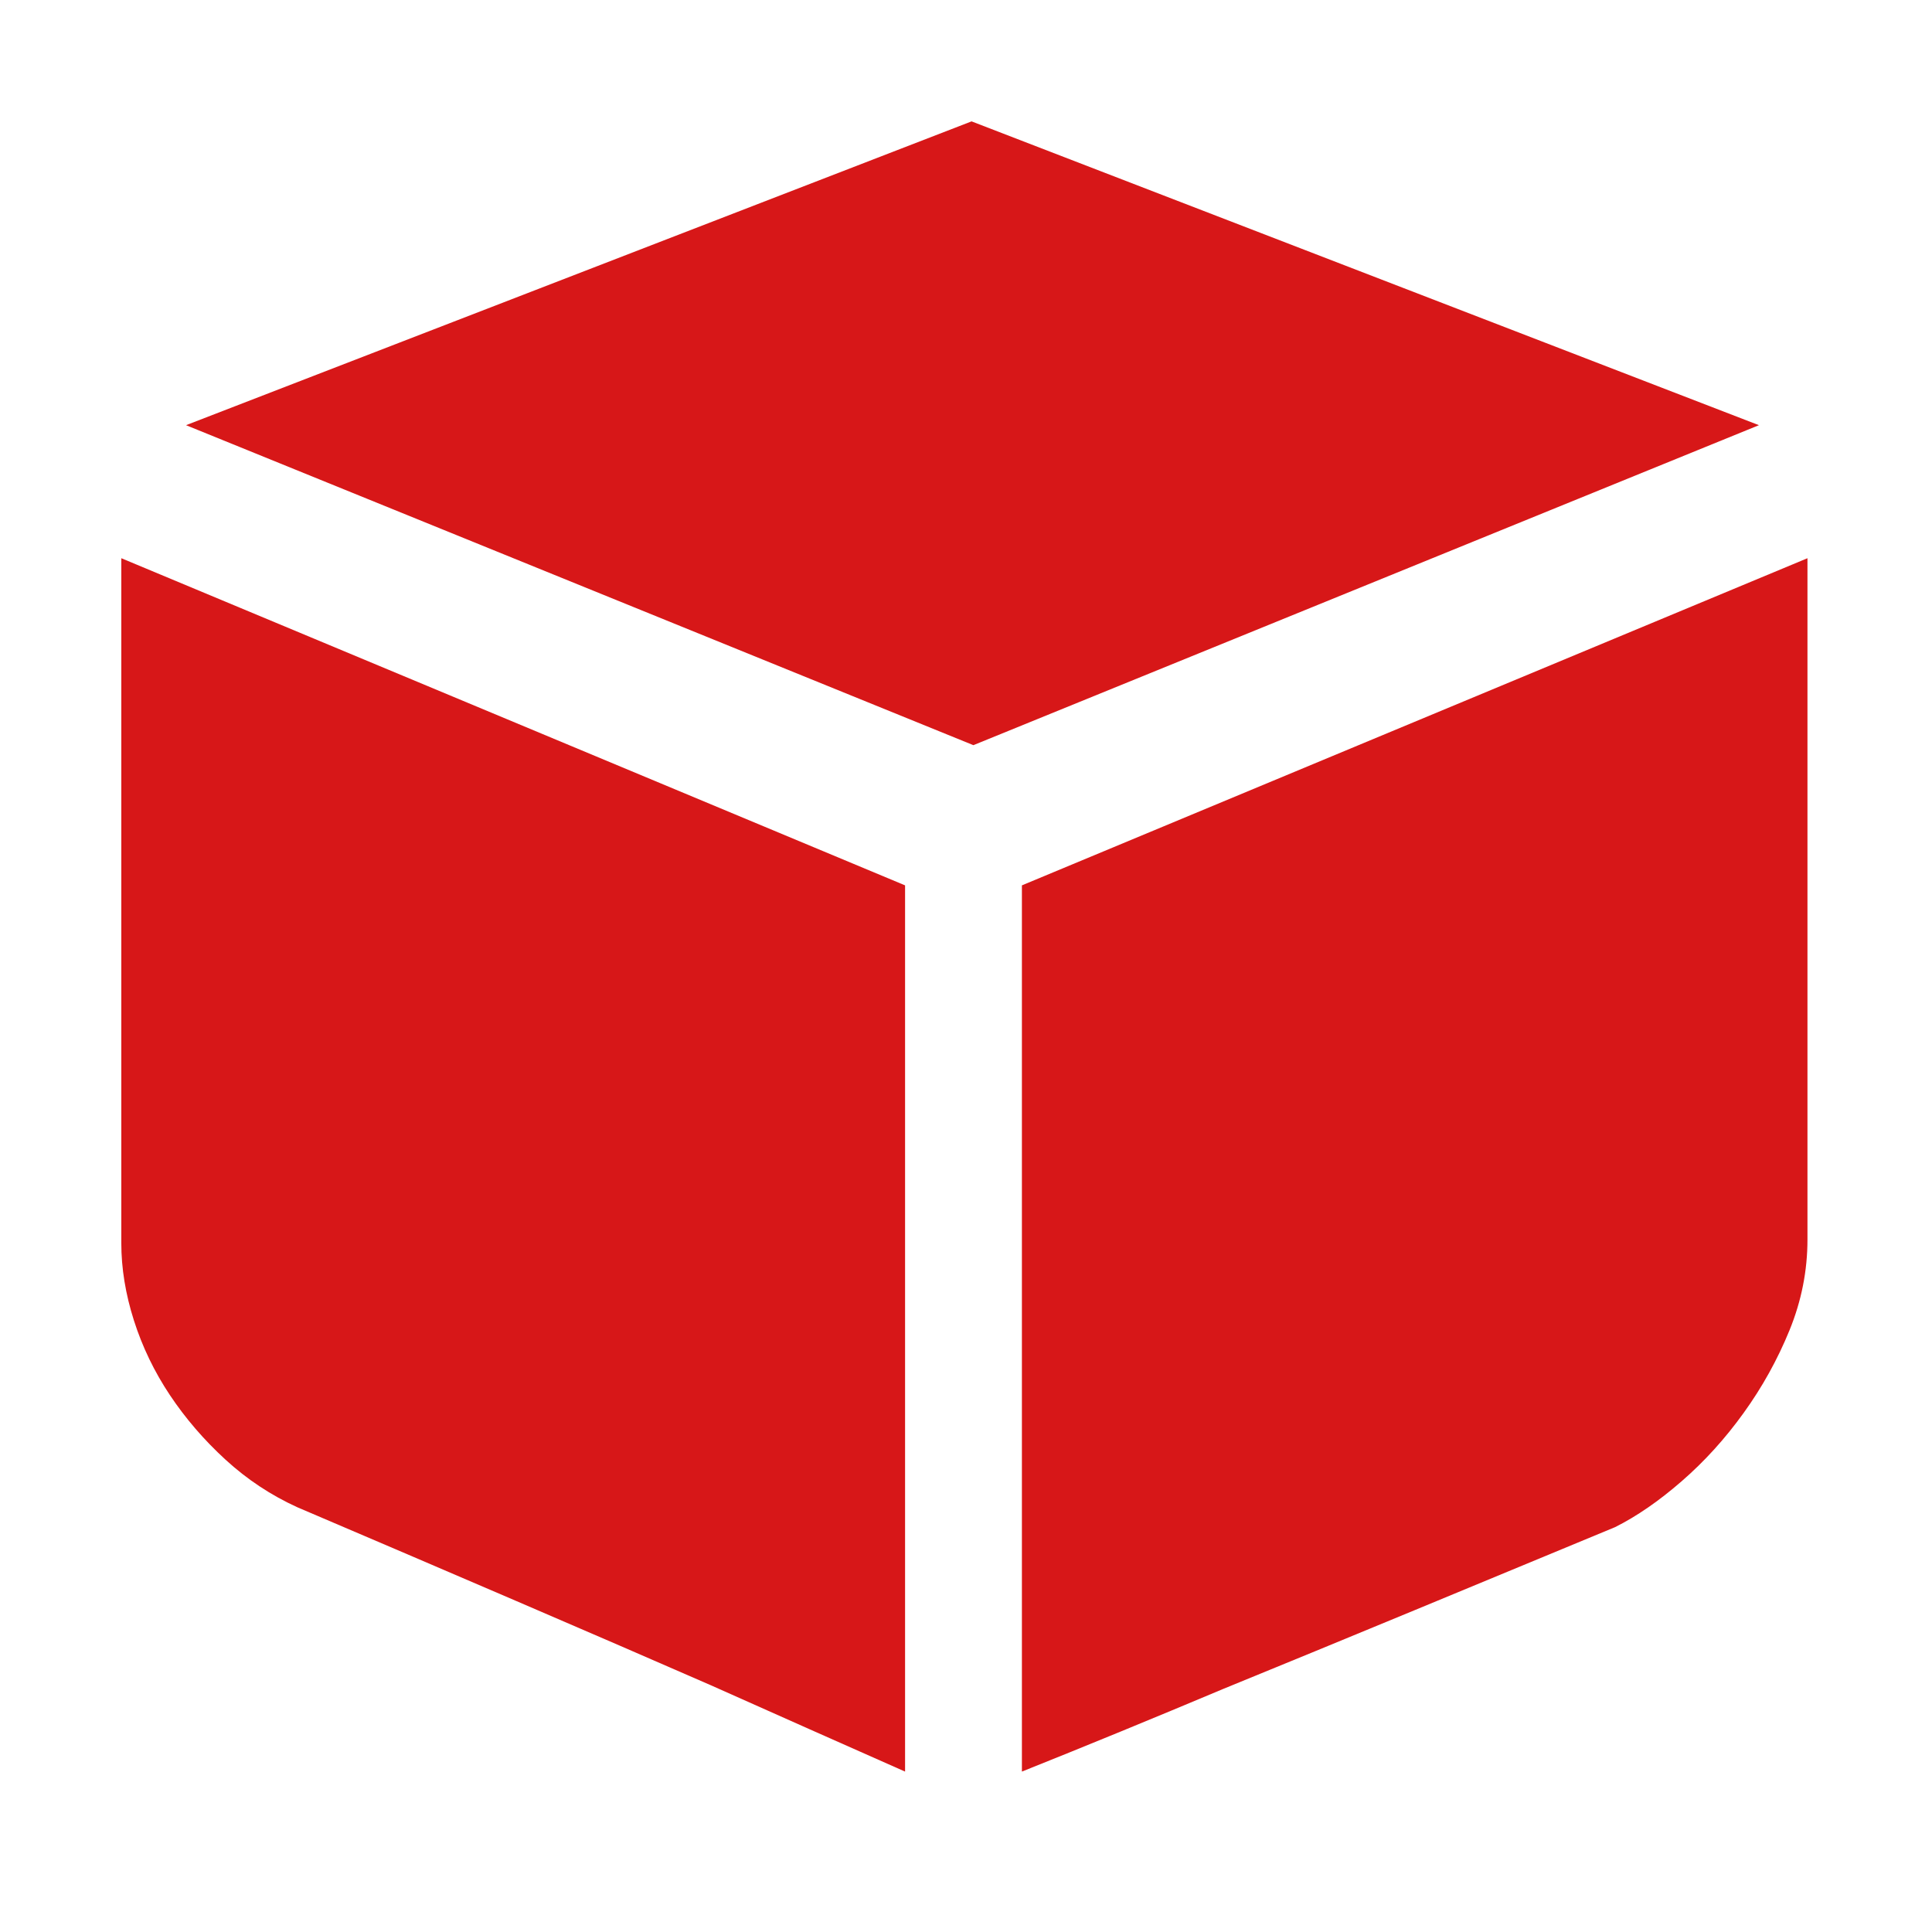 <?xml version="1.0" standalone="no"?><!DOCTYPE svg PUBLIC "-//W3C//DTD SVG 1.1//EN" "http://www.w3.org/Graphics/SVG/1.1/DTD/svg11.dtd"><svg t="1498656641889" class="icon" style="" viewBox="0 0 1024 1024" version="1.1" xmlns="http://www.w3.org/2000/svg" p-id="8617" xmlns:xlink="http://www.w3.org/1999/xlink" width="200" height="200"><defs><style type="text/css"></style></defs><path d="M932.274 225.357l-416.363 169.596-417.315-169.596L514.949 64.332 932.274 225.357zM64.295 295.864 479.707 469.261l0 469.719c-33.028-14.594-67.318-29.87-102.9-45.739-30.48-13.32-64.948-28.242-103.374-44.762-38.43-16.522-77.008-33.042-115.762-49.567-13.97-6.346-26.681-14.756-38.115-25.23-11.436-10.469-21.283-21.919-29.53-34.291-8.261-12.398-14.61-25.582-19.059-39.554-4.448-13.971-6.674-27.617-6.674-40.965L64.294 295.864 64.295 295.864zM957.994 295.864l0 361.108c0 16.495-3.173 32.554-9.523 48.101-6.361 15.573-14.459 30.166-24.307 43.813-9.835 13.673-20.798 25.746-32.869 36.218-12.059 10.5-23.816 18.582-35.253 24.309-33.668 13.97-68.908 28.566-105.751 43.811-36.841 15.248-70.82 29.221-101.95 41.942-36.206 15.222-71.77 29.844-106.711 43.814L541.631 469.261 957.994 295.864zM957.994 295.864" p-id="8618" fill="#d71718"></path></svg>